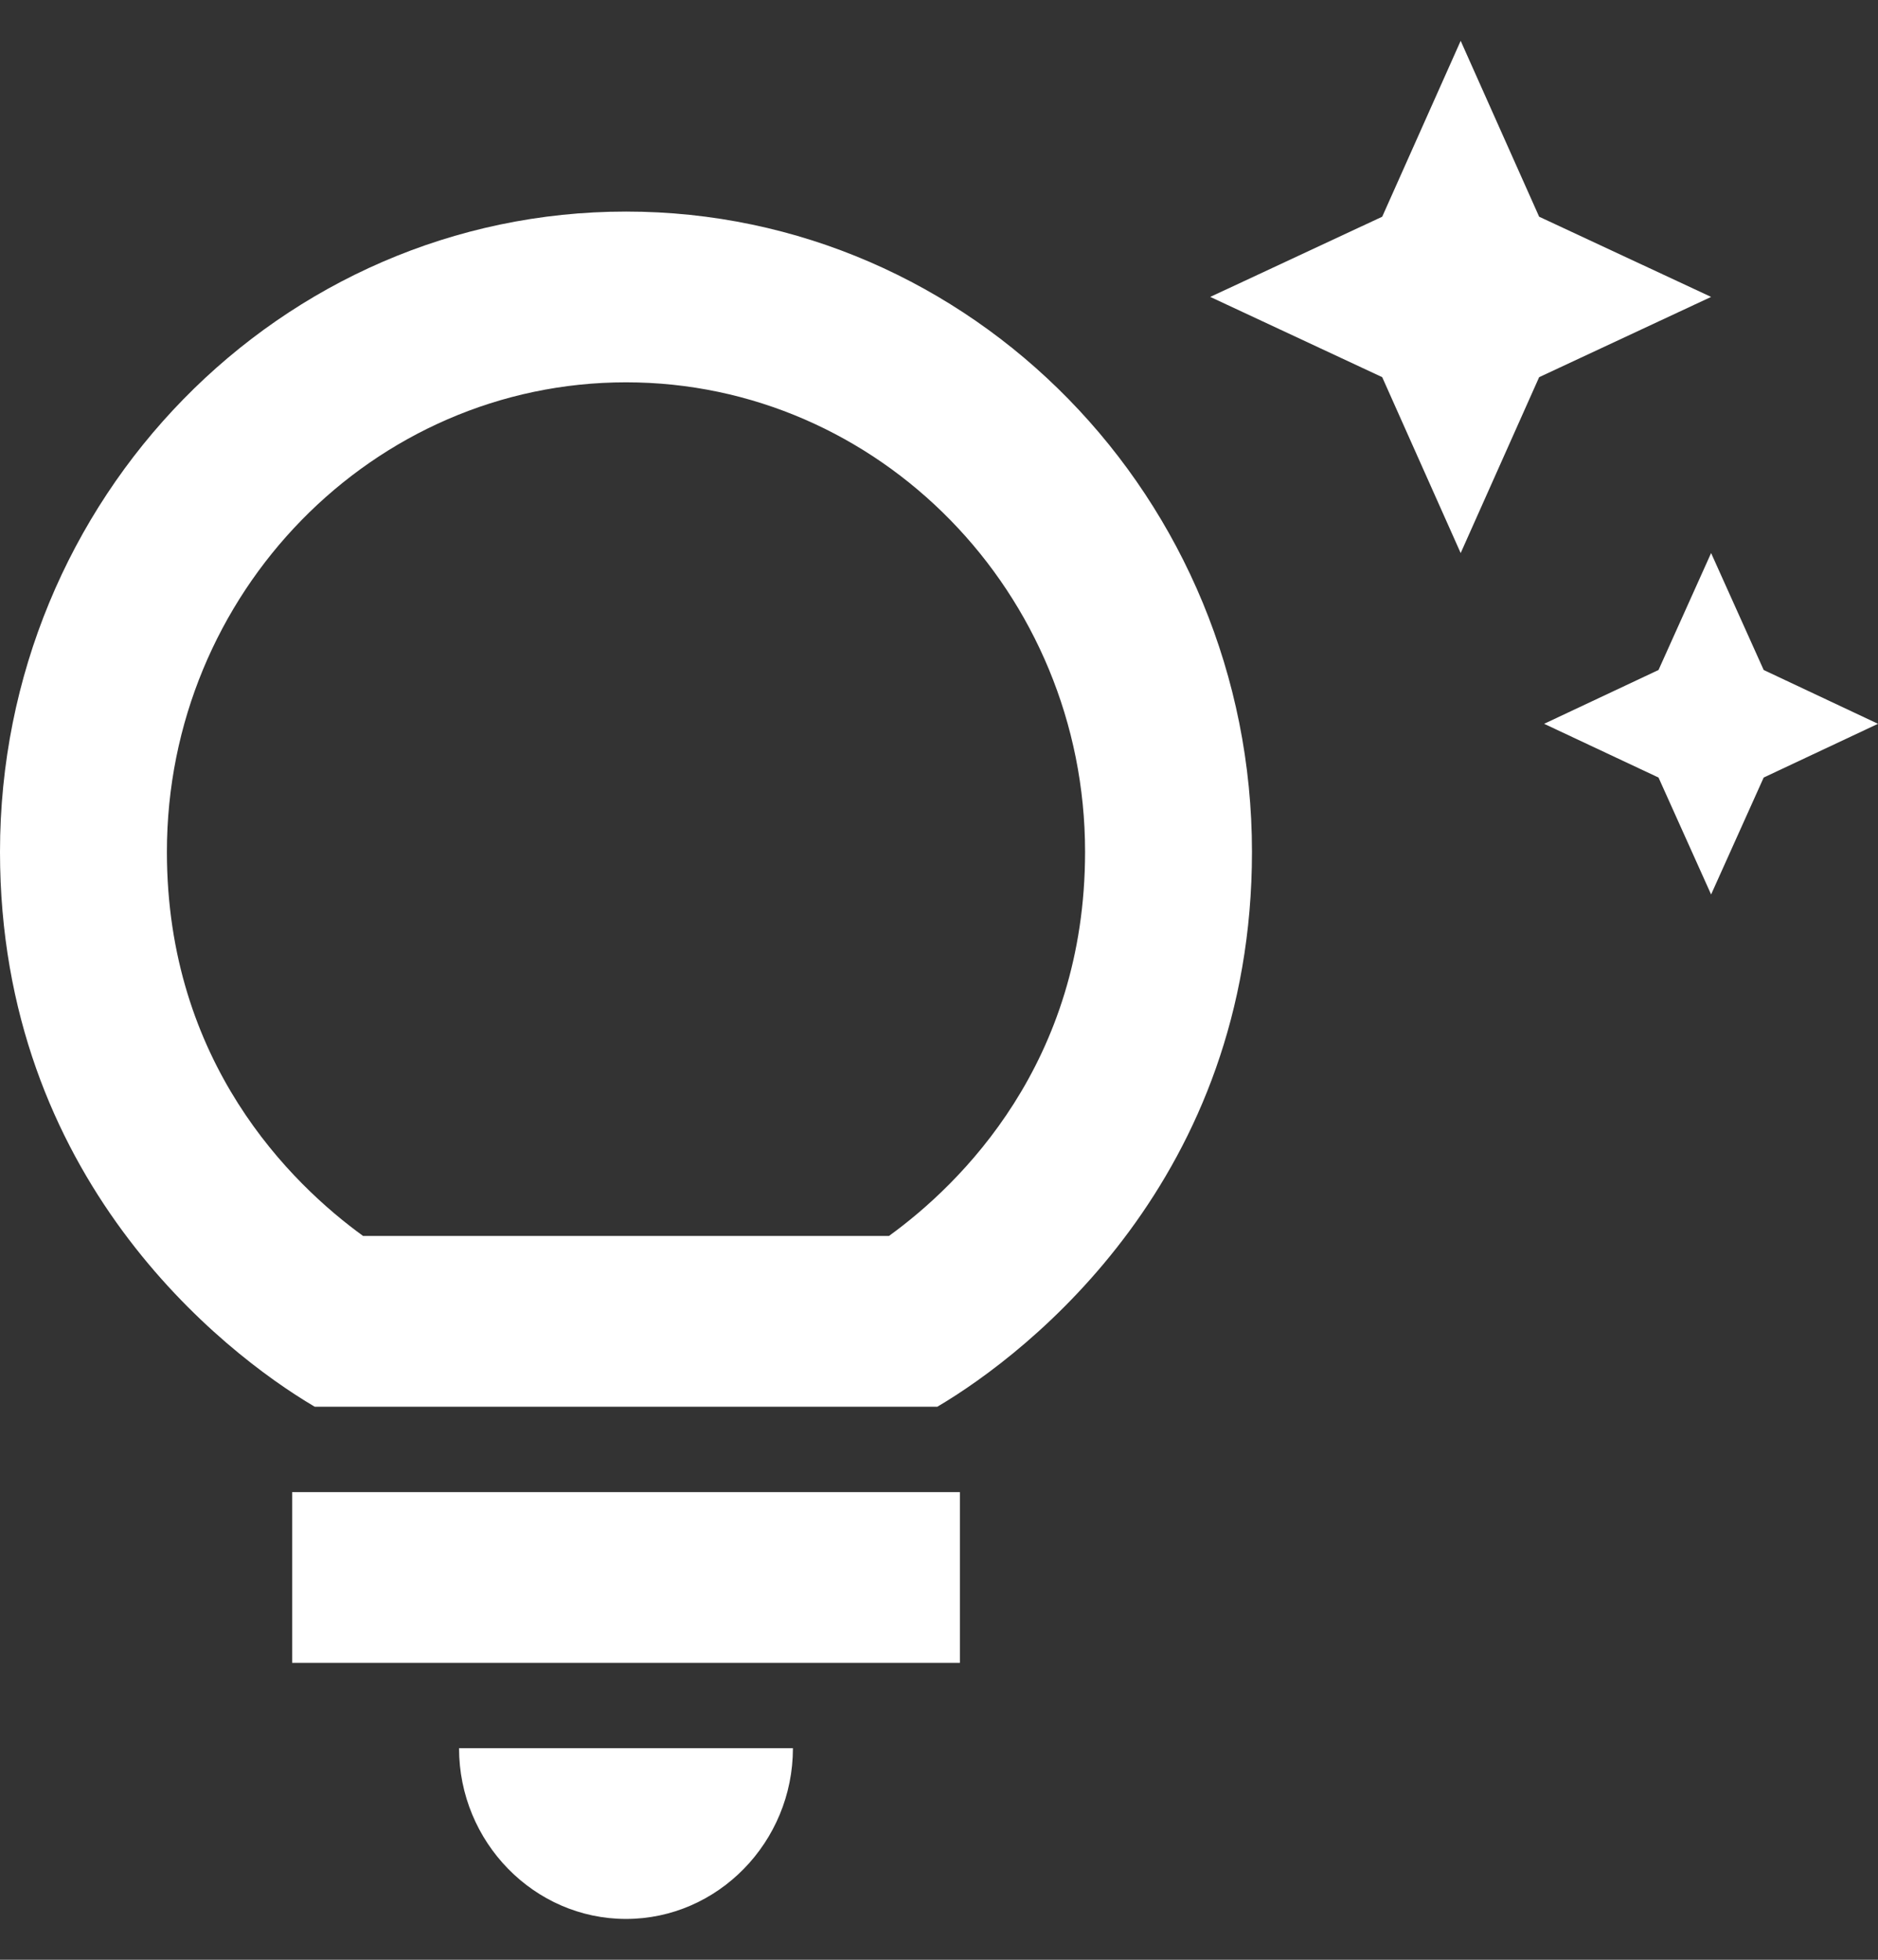 <svg width="23" height="24" viewBox="0 0 23 24" fill="none" xmlns="http://www.w3.org/2000/svg">
<rect x="0" y="0" width="23" height="24" fill="#333333" stroke="none"/>
<path d="M5.622 21.409H9.711C9.711 22.559 8.791 23.5 7.667 23.5C6.542 23.5 5.622 22.559 5.622 21.409ZM3.578 20.364H11.756V18.273H3.578V20.364ZM15.333 10.432C15.333 14.425 12.614 16.558 11.48 17.227H3.854C2.719 16.558 0 14.425 0 10.432C0 6.104 3.435 2.591 7.667 2.591C11.899 2.591 15.333 6.104 15.333 10.432ZM13.289 10.432C13.289 7.264 10.764 4.682 7.667 4.682C4.569 4.682 2.044 7.264 2.044 10.432C2.044 13.014 3.568 14.499 4.447 15.136H10.887C11.766 14.499 13.289 13.014 13.289 10.432ZM20.312 8.205L18.911 8.864L20.312 9.522L20.956 10.954L21.6 9.522L23 8.864L21.6 8.205L20.956 6.773L20.312 8.205ZM17.889 6.773L18.85 4.619L20.956 3.636L18.85 2.654L17.889 0.5L16.928 2.654L14.822 3.636L16.928 4.619L17.889 6.773Z" fill="white"/>
</svg>
